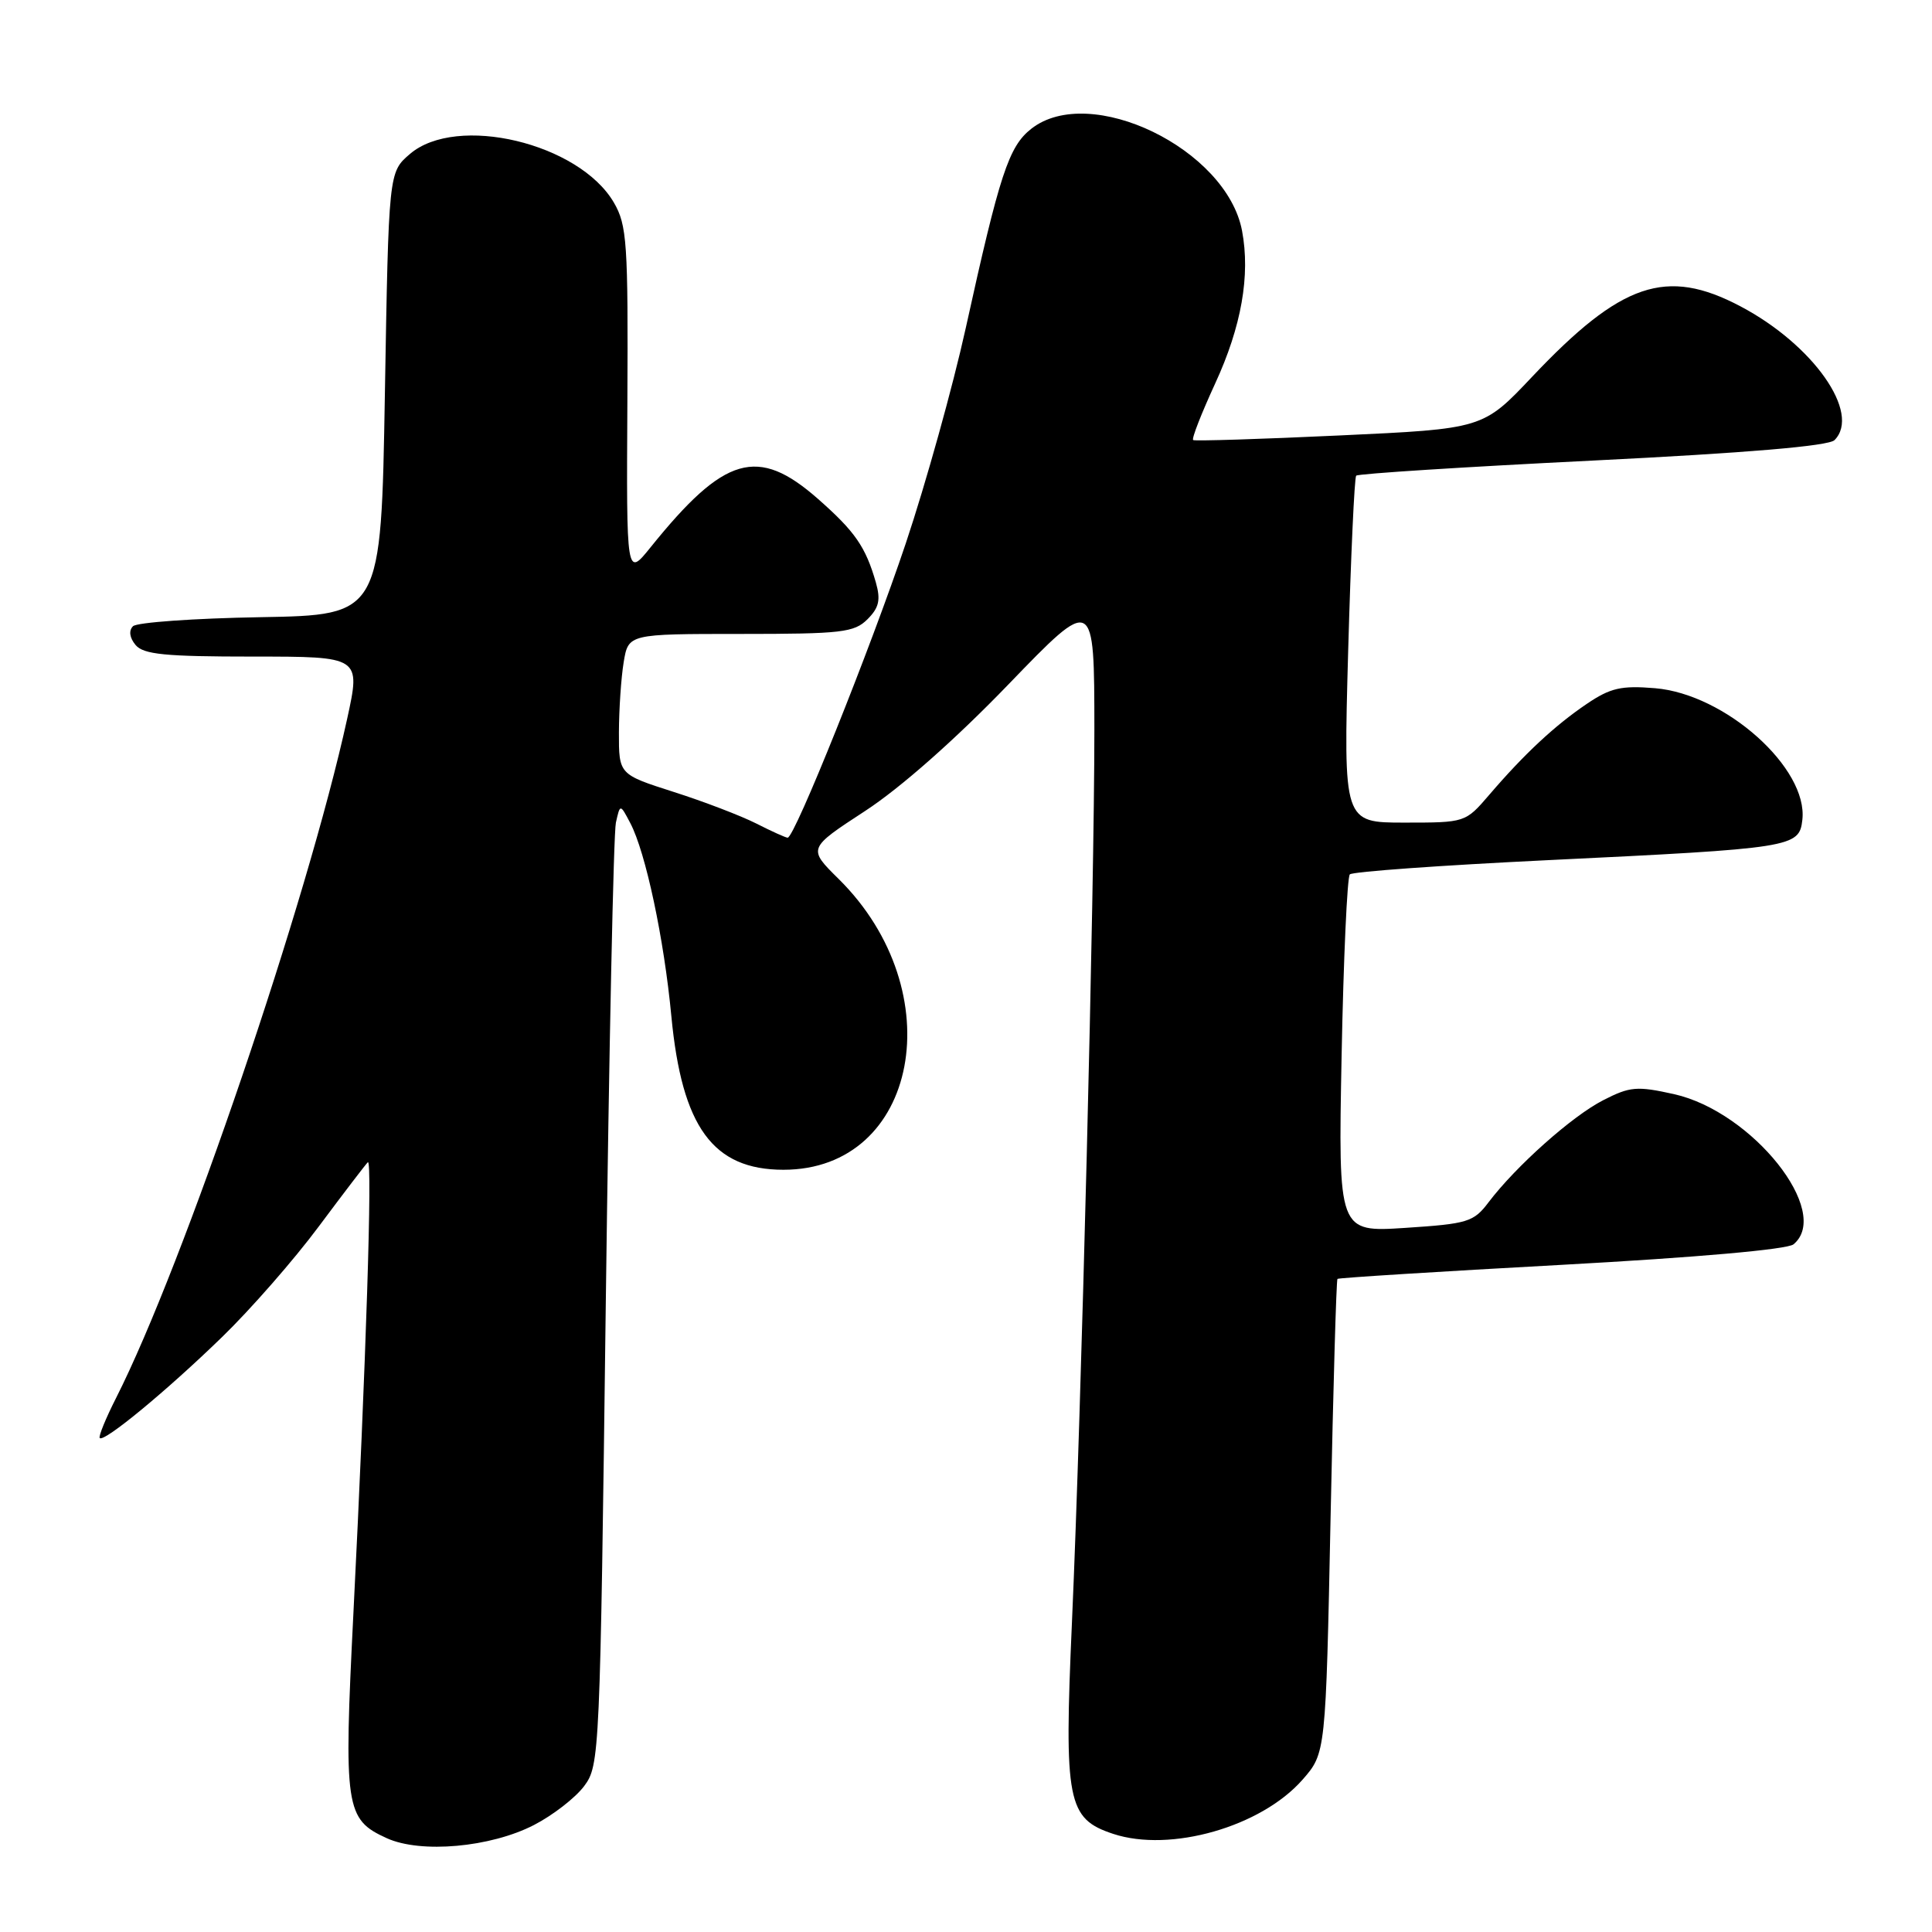 <?xml version="1.0" encoding="UTF-8" standalone="no"?>
<!DOCTYPE svg PUBLIC "-//W3C//DTD SVG 1.1//EN" "http://www.w3.org/Graphics/SVG/1.1/DTD/svg11.dtd" >
<svg xmlns="http://www.w3.org/2000/svg" xmlns:xlink="http://www.w3.org/1999/xlink" version="1.1" viewBox="0 0 256 256">
 <g >
 <path fill="currentColor"
d=" M 70.74 241.83 C 73.25 240.54 76.24 238.22 77.40 236.67 C 79.46 233.91 79.51 232.69 80.27 172.68 C 80.70 139.03 81.30 110.38 81.61 109.00 C 82.17 106.50 82.17 106.50 83.52 109.07 C 85.55 112.93 87.99 124.38 88.96 134.67 C 90.36 149.35 94.47 154.99 103.80 155.00 C 121.70 155.01 126.20 131.36 111.12 116.46 C 107.03 112.42 107.03 112.42 114.63 107.46 C 119.31 104.41 126.61 97.96 133.61 90.70 C 145.00 78.90 145.00 78.90 145.01 96.70 C 145.01 118.08 143.30 186.50 142.04 214.94 C 140.98 238.75 141.42 240.99 147.51 243.00 C 155.09 245.50 167.11 242.06 172.59 235.82 C 175.67 232.30 175.67 232.30 176.31 201.01 C 176.66 183.80 177.07 169.60 177.22 169.46 C 177.38 169.32 190.73 168.48 206.90 167.60 C 224.80 166.62 236.83 165.56 237.65 164.88 C 242.79 160.61 232.21 147.31 221.82 144.98 C 216.91 143.89 215.99 143.96 212.44 145.78 C 208.32 147.88 200.88 154.51 197.24 159.31 C 195.27 161.92 194.49 162.16 186.22 162.70 C 177.32 163.28 177.32 163.28 177.77 139.89 C 178.02 127.02 178.51 116.21 178.86 115.86 C 179.21 115.50 190.97 114.66 205.00 113.98 C 237.58 112.41 238.41 112.28 238.82 108.64 C 239.61 101.80 228.61 91.96 219.29 91.19 C 214.82 90.82 213.38 91.15 210.24 93.28 C 206.01 96.14 201.96 99.92 197.34 105.31 C 194.17 109.00 194.17 109.00 186.09 109.00 C 178.01 109.00 178.01 109.00 178.64 86.25 C 178.99 73.74 179.47 63.29 179.70 63.03 C 179.92 62.77 194.02 61.87 211.01 61.03 C 231.45 60.02 242.30 59.10 243.08 58.32 C 246.64 54.75 240.25 45.66 230.60 40.58 C 220.79 35.41 214.82 37.44 203.00 49.94 C 196.50 56.82 196.50 56.82 177.50 57.70 C 167.05 58.19 158.32 58.46 158.10 58.31 C 157.87 58.15 159.19 54.79 161.01 50.83 C 164.50 43.27 165.69 36.49 164.58 30.59 C 162.54 19.73 144.42 10.95 136.64 17.07 C 133.66 19.42 132.46 23.06 127.96 43.50 C 126.26 51.20 122.69 64.03 120.02 72.00 C 115.35 85.93 105.29 111.00 104.37 111.00 C 104.12 111.00 102.25 110.16 100.21 109.12 C 98.17 108.09 93.24 106.20 89.25 104.93 C 82.00 102.61 82.00 102.61 82.01 97.05 C 82.02 94.00 82.30 89.81 82.64 87.75 C 83.26 84.00 83.26 84.00 98.13 84.00 C 111.53 84.00 113.19 83.81 114.95 82.05 C 116.48 80.52 116.71 79.49 116.06 77.19 C 114.70 72.45 113.30 70.43 108.38 66.10 C 100.41 59.09 96.00 60.36 86.22 72.50 C 83.00 76.50 83.00 76.50 83.13 53.31 C 83.24 32.15 83.08 29.83 81.34 26.84 C 76.73 18.95 60.50 15.09 54.31 20.41 C 51.50 22.82 51.50 22.82 51.00 52.16 C 50.50 81.50 50.50 81.50 34.52 81.78 C 25.74 81.93 18.13 82.47 17.62 82.98 C 17.04 83.56 17.17 84.51 17.96 85.46 C 19.01 86.72 21.88 87.00 33.52 87.00 C 47.80 87.00 47.80 87.00 46.00 95.25 C 40.73 119.33 24.30 167.63 15.41 185.18 C 14.01 187.94 13.02 190.36 13.22 190.55 C 13.80 191.13 22.08 184.30 29.40 177.19 C 33.20 173.51 38.98 166.90 42.25 162.50 C 45.53 158.10 48.45 154.28 48.74 154.00 C 49.37 153.41 48.49 180.82 46.83 213.73 C 45.53 239.60 45.75 241.07 51.25 243.57 C 55.76 245.62 64.99 244.79 70.74 241.83 Z "/>
</g>
</svg>